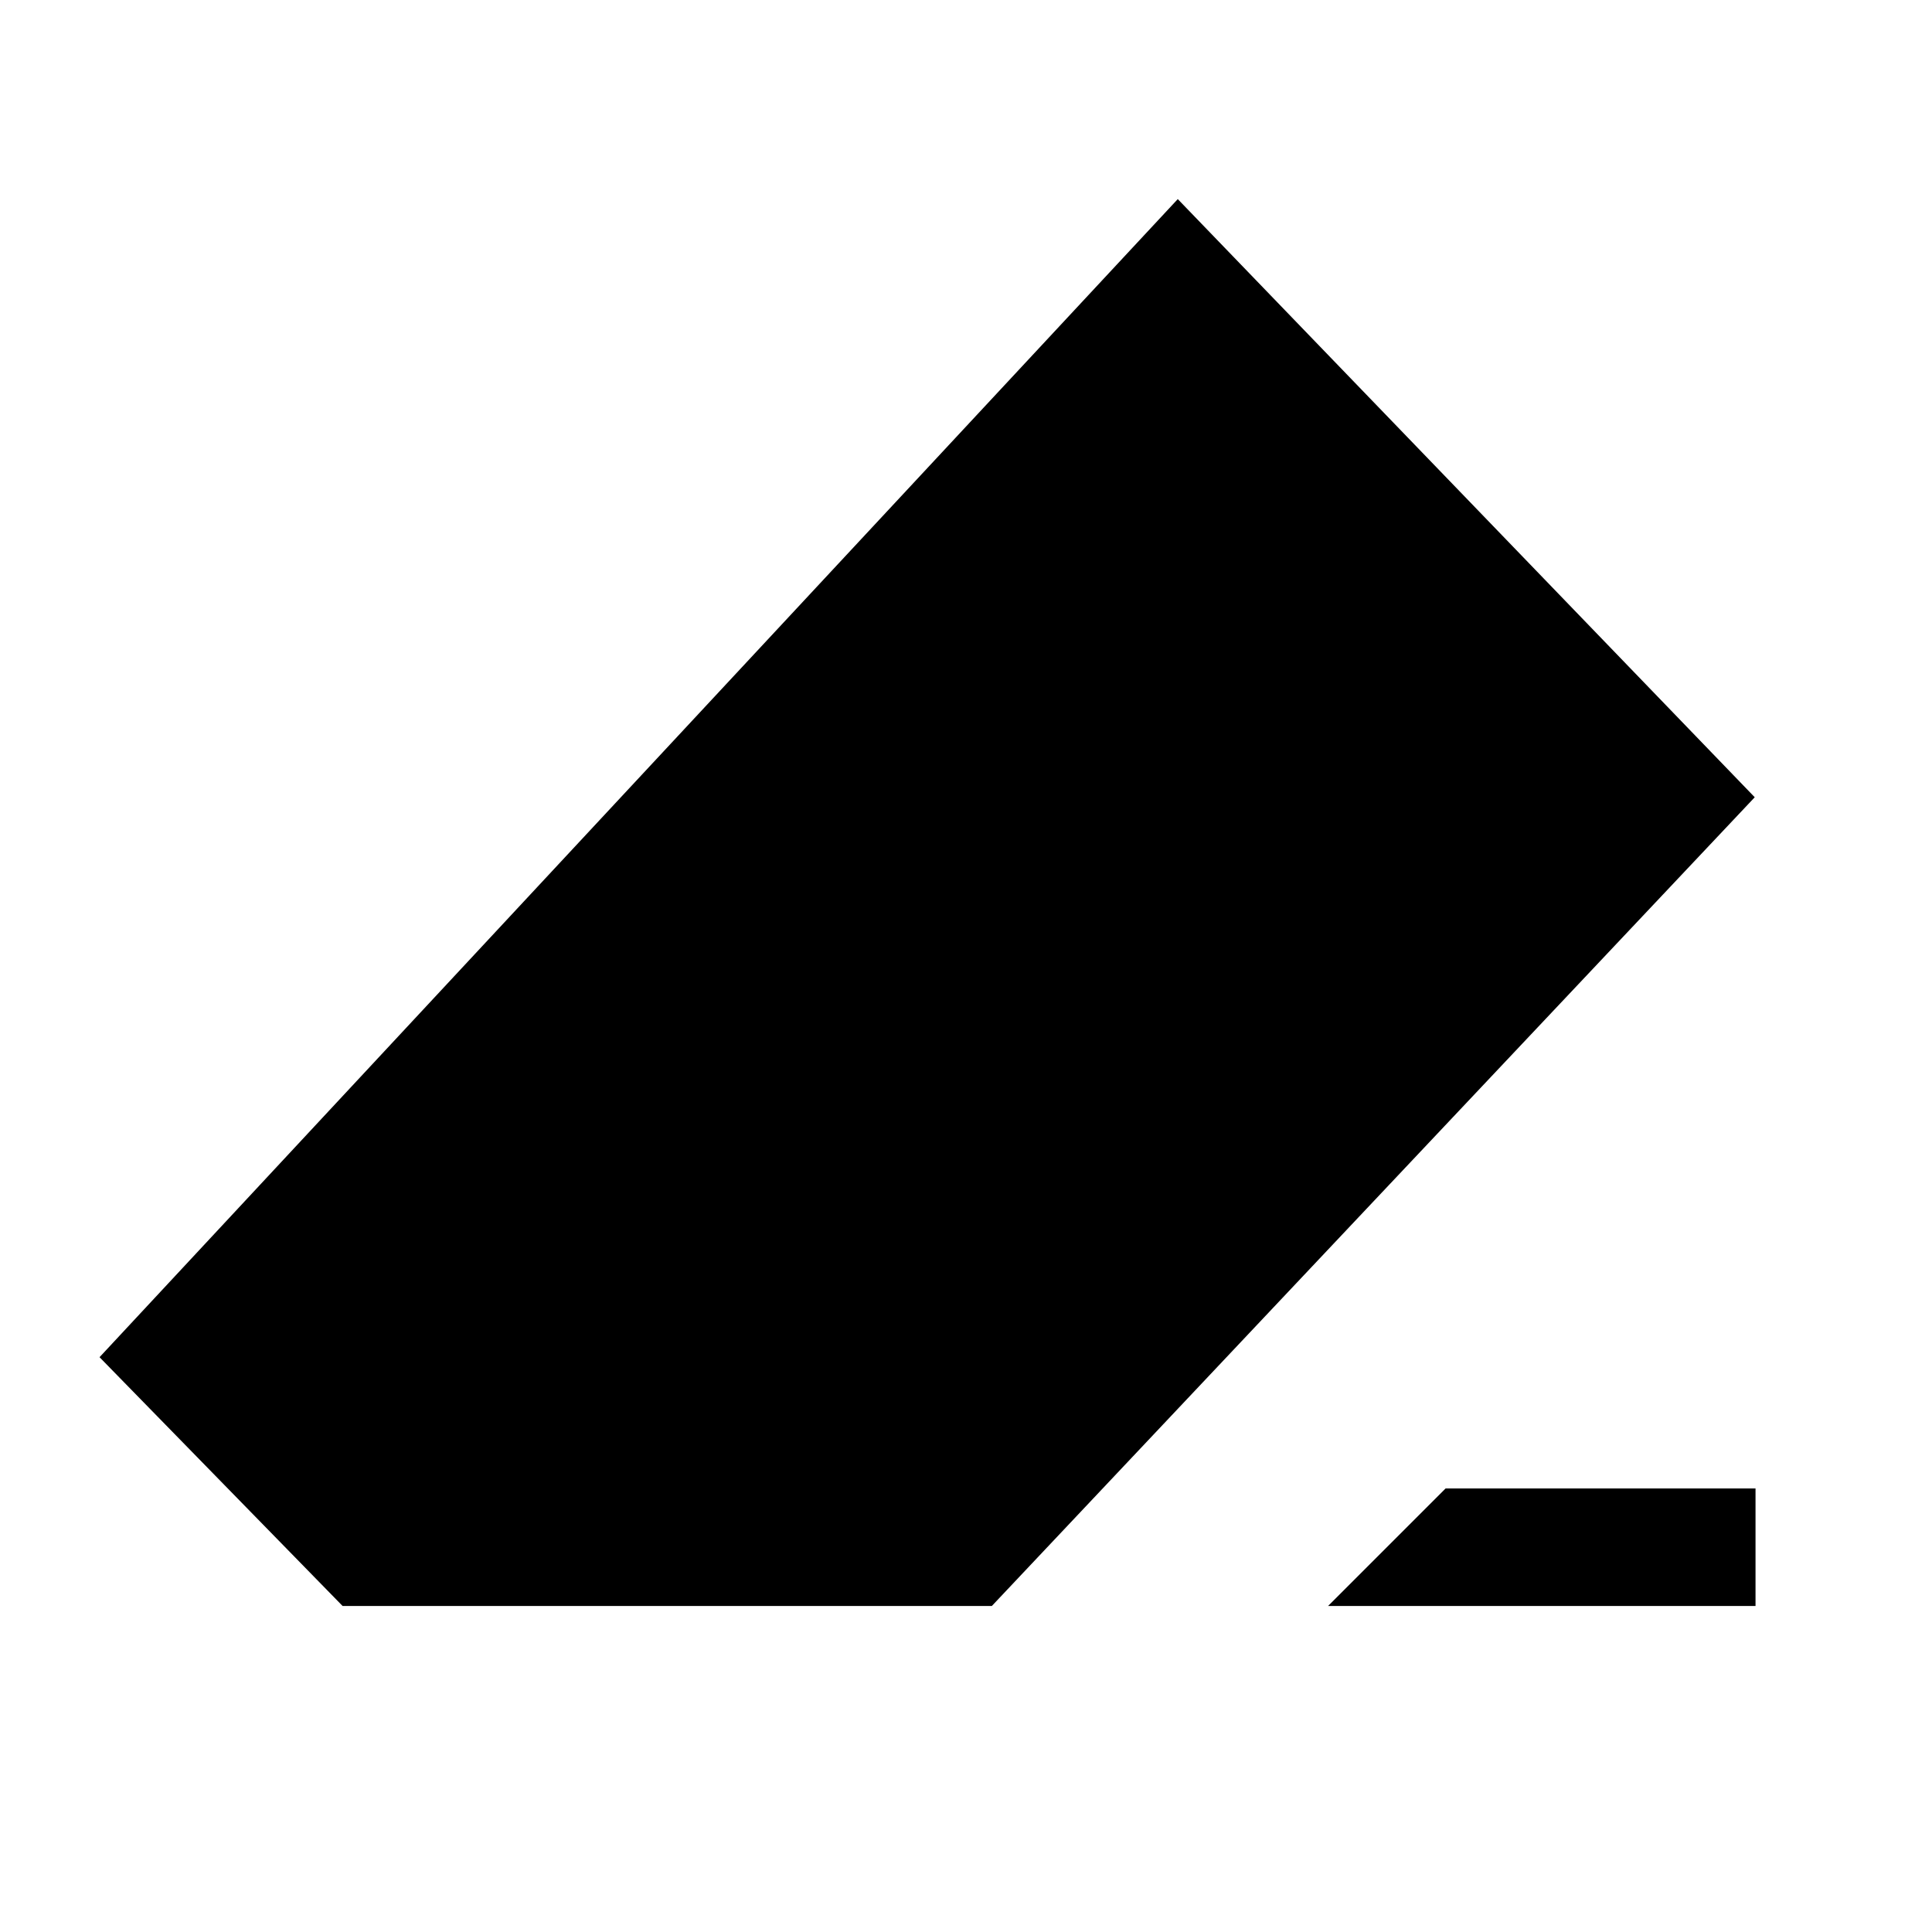 <svg xmlns="http://www.w3.org/2000/svg" height="48" viewBox="0 -960 960 960" width="48"><path d="M718.31-220.39h154V-162H659.92l58.39-58.39ZM170.23-162 49.46-285.62l535.77-575.45 286.69 297.22L492.84-162H170.23Z"/></svg>